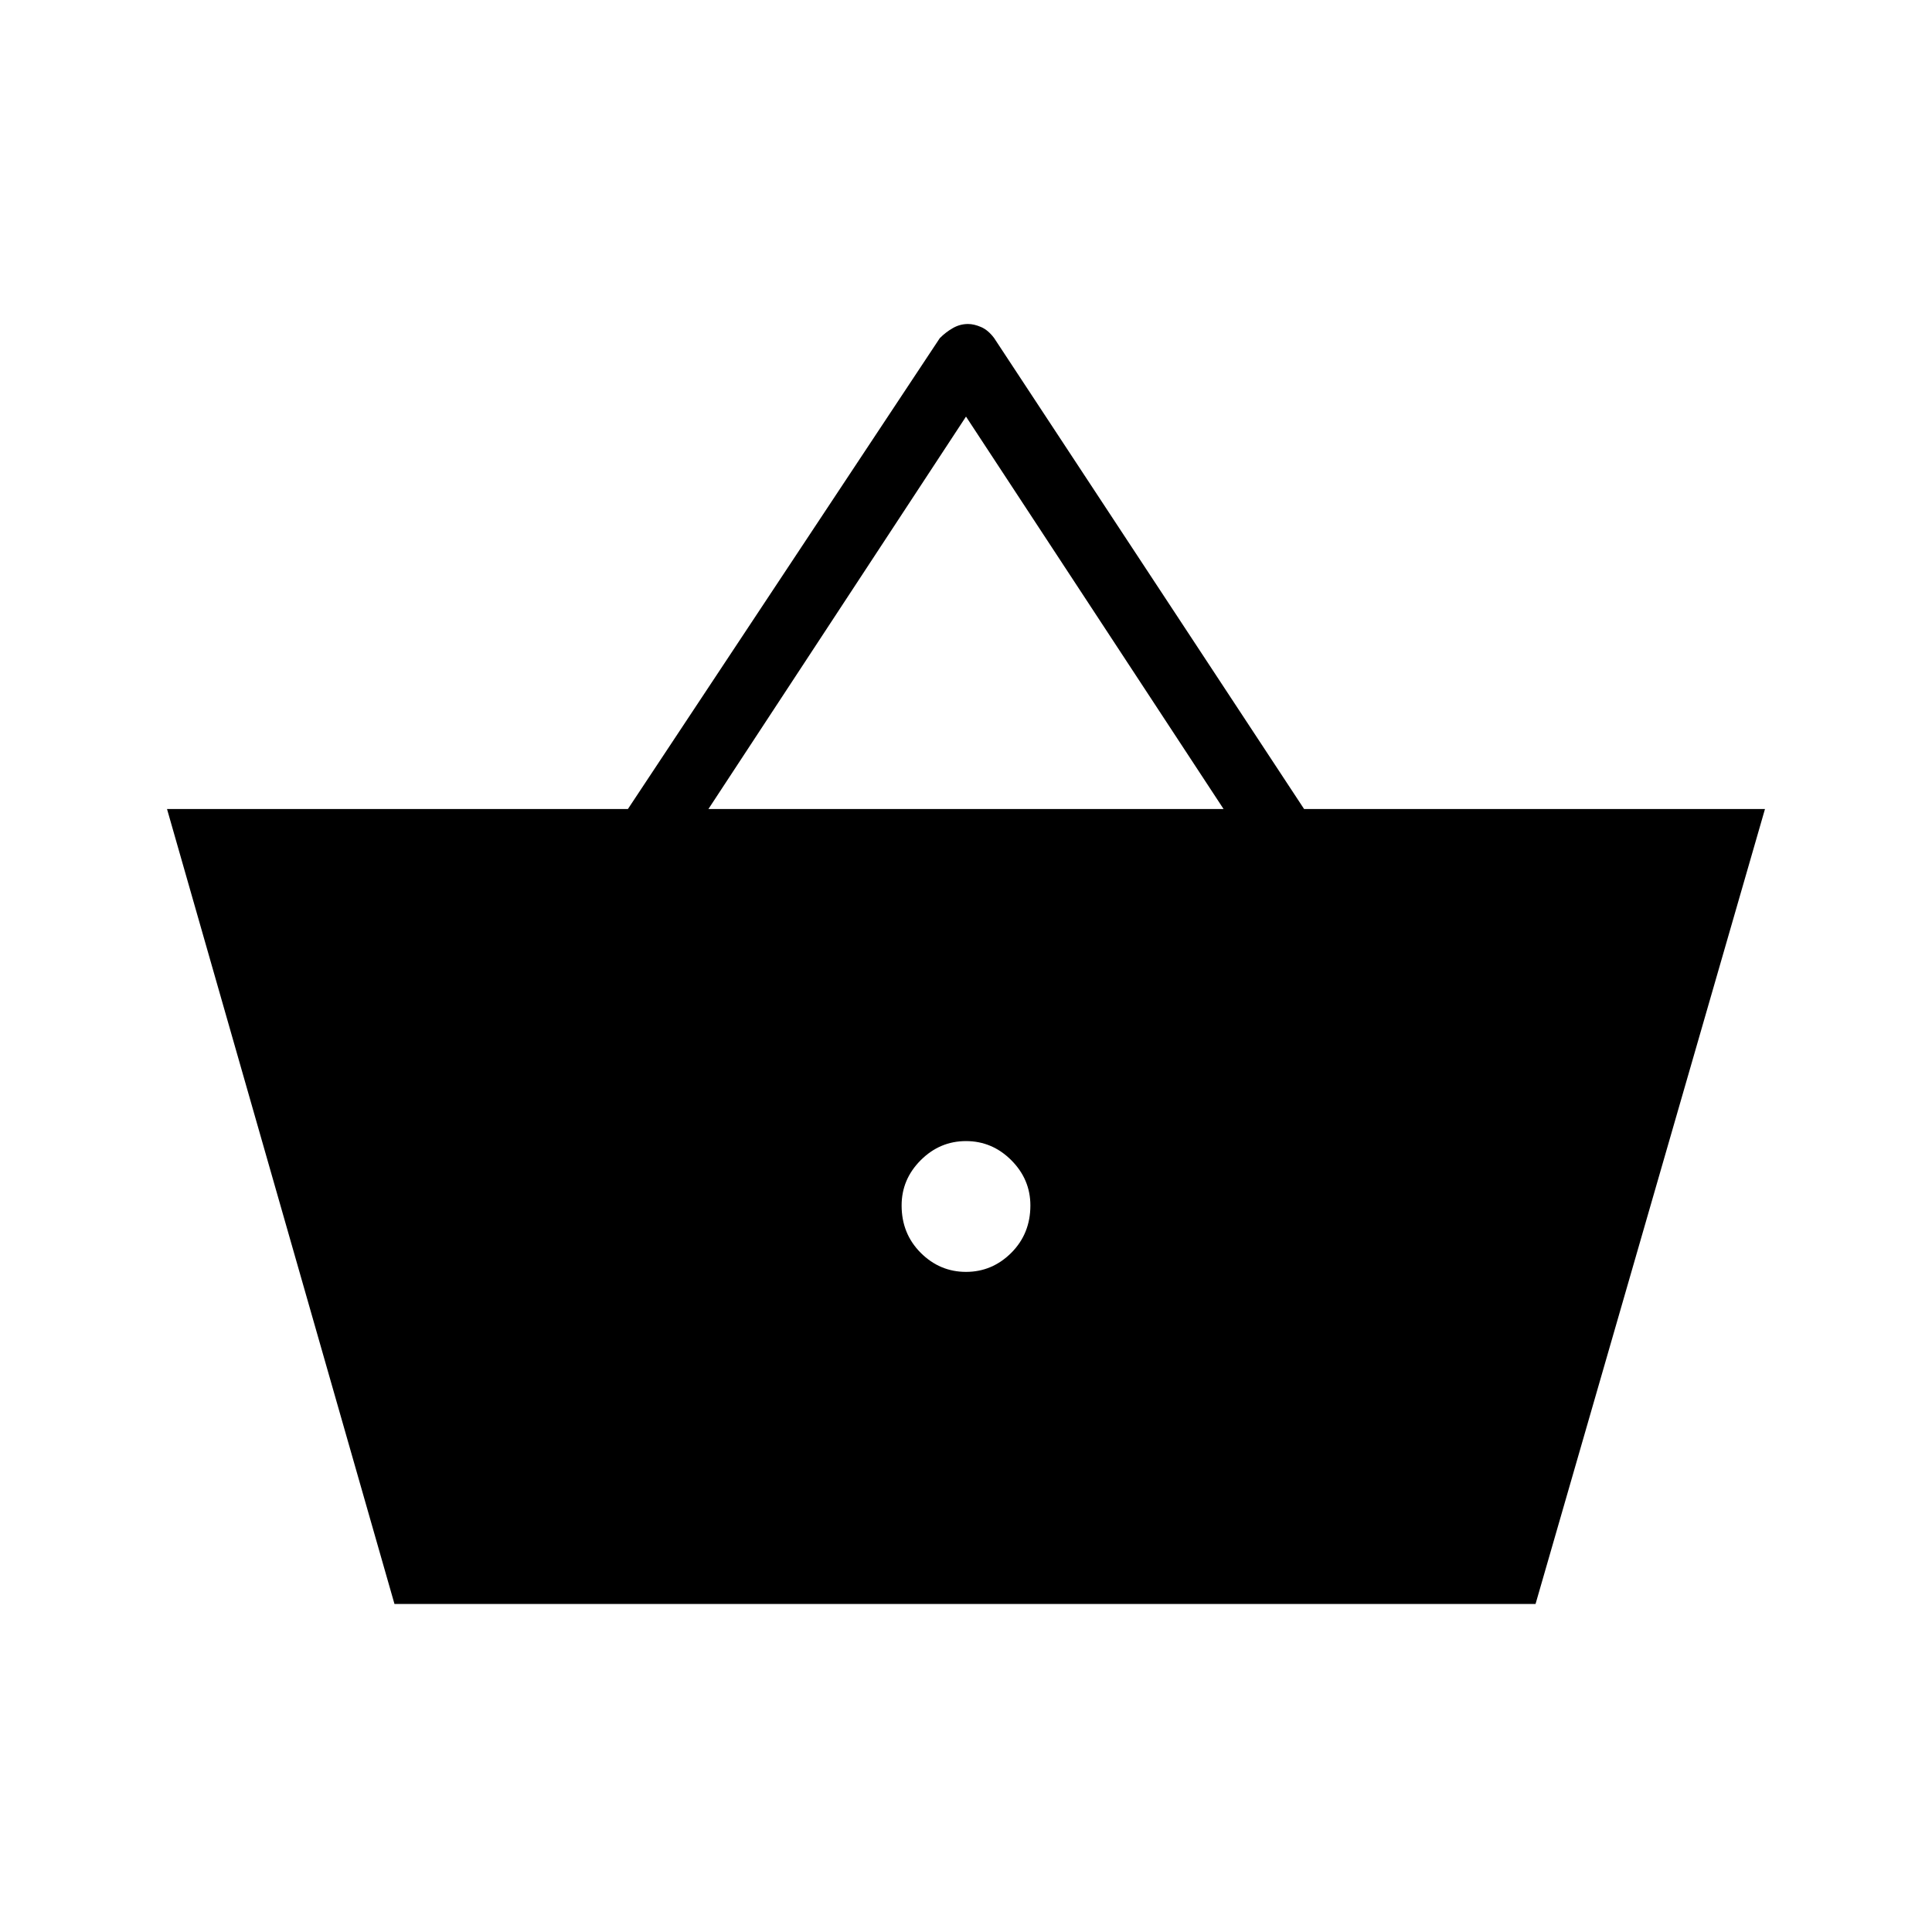 <svg xmlns="http://www.w3.org/2000/svg" height="40" width="40"><path d="M8.167 33.208 3.458 16.75H13L19.458 7q.125-.125.271-.208.146-.084.313-.084.125 0 .27.063.146.062.271.229L27 16.75h9.542l-4.75 16.458Zm6.5-16.458h10.666L20 8.625ZM20 26.333q.542 0 .938-.395.395-.396.395-.98 0-.541-.395-.937-.396-.396-.938-.396-.542 0-.938.396-.395.396-.395.937 0 .584.395.98.396.395.938.395Z"/></svg>
